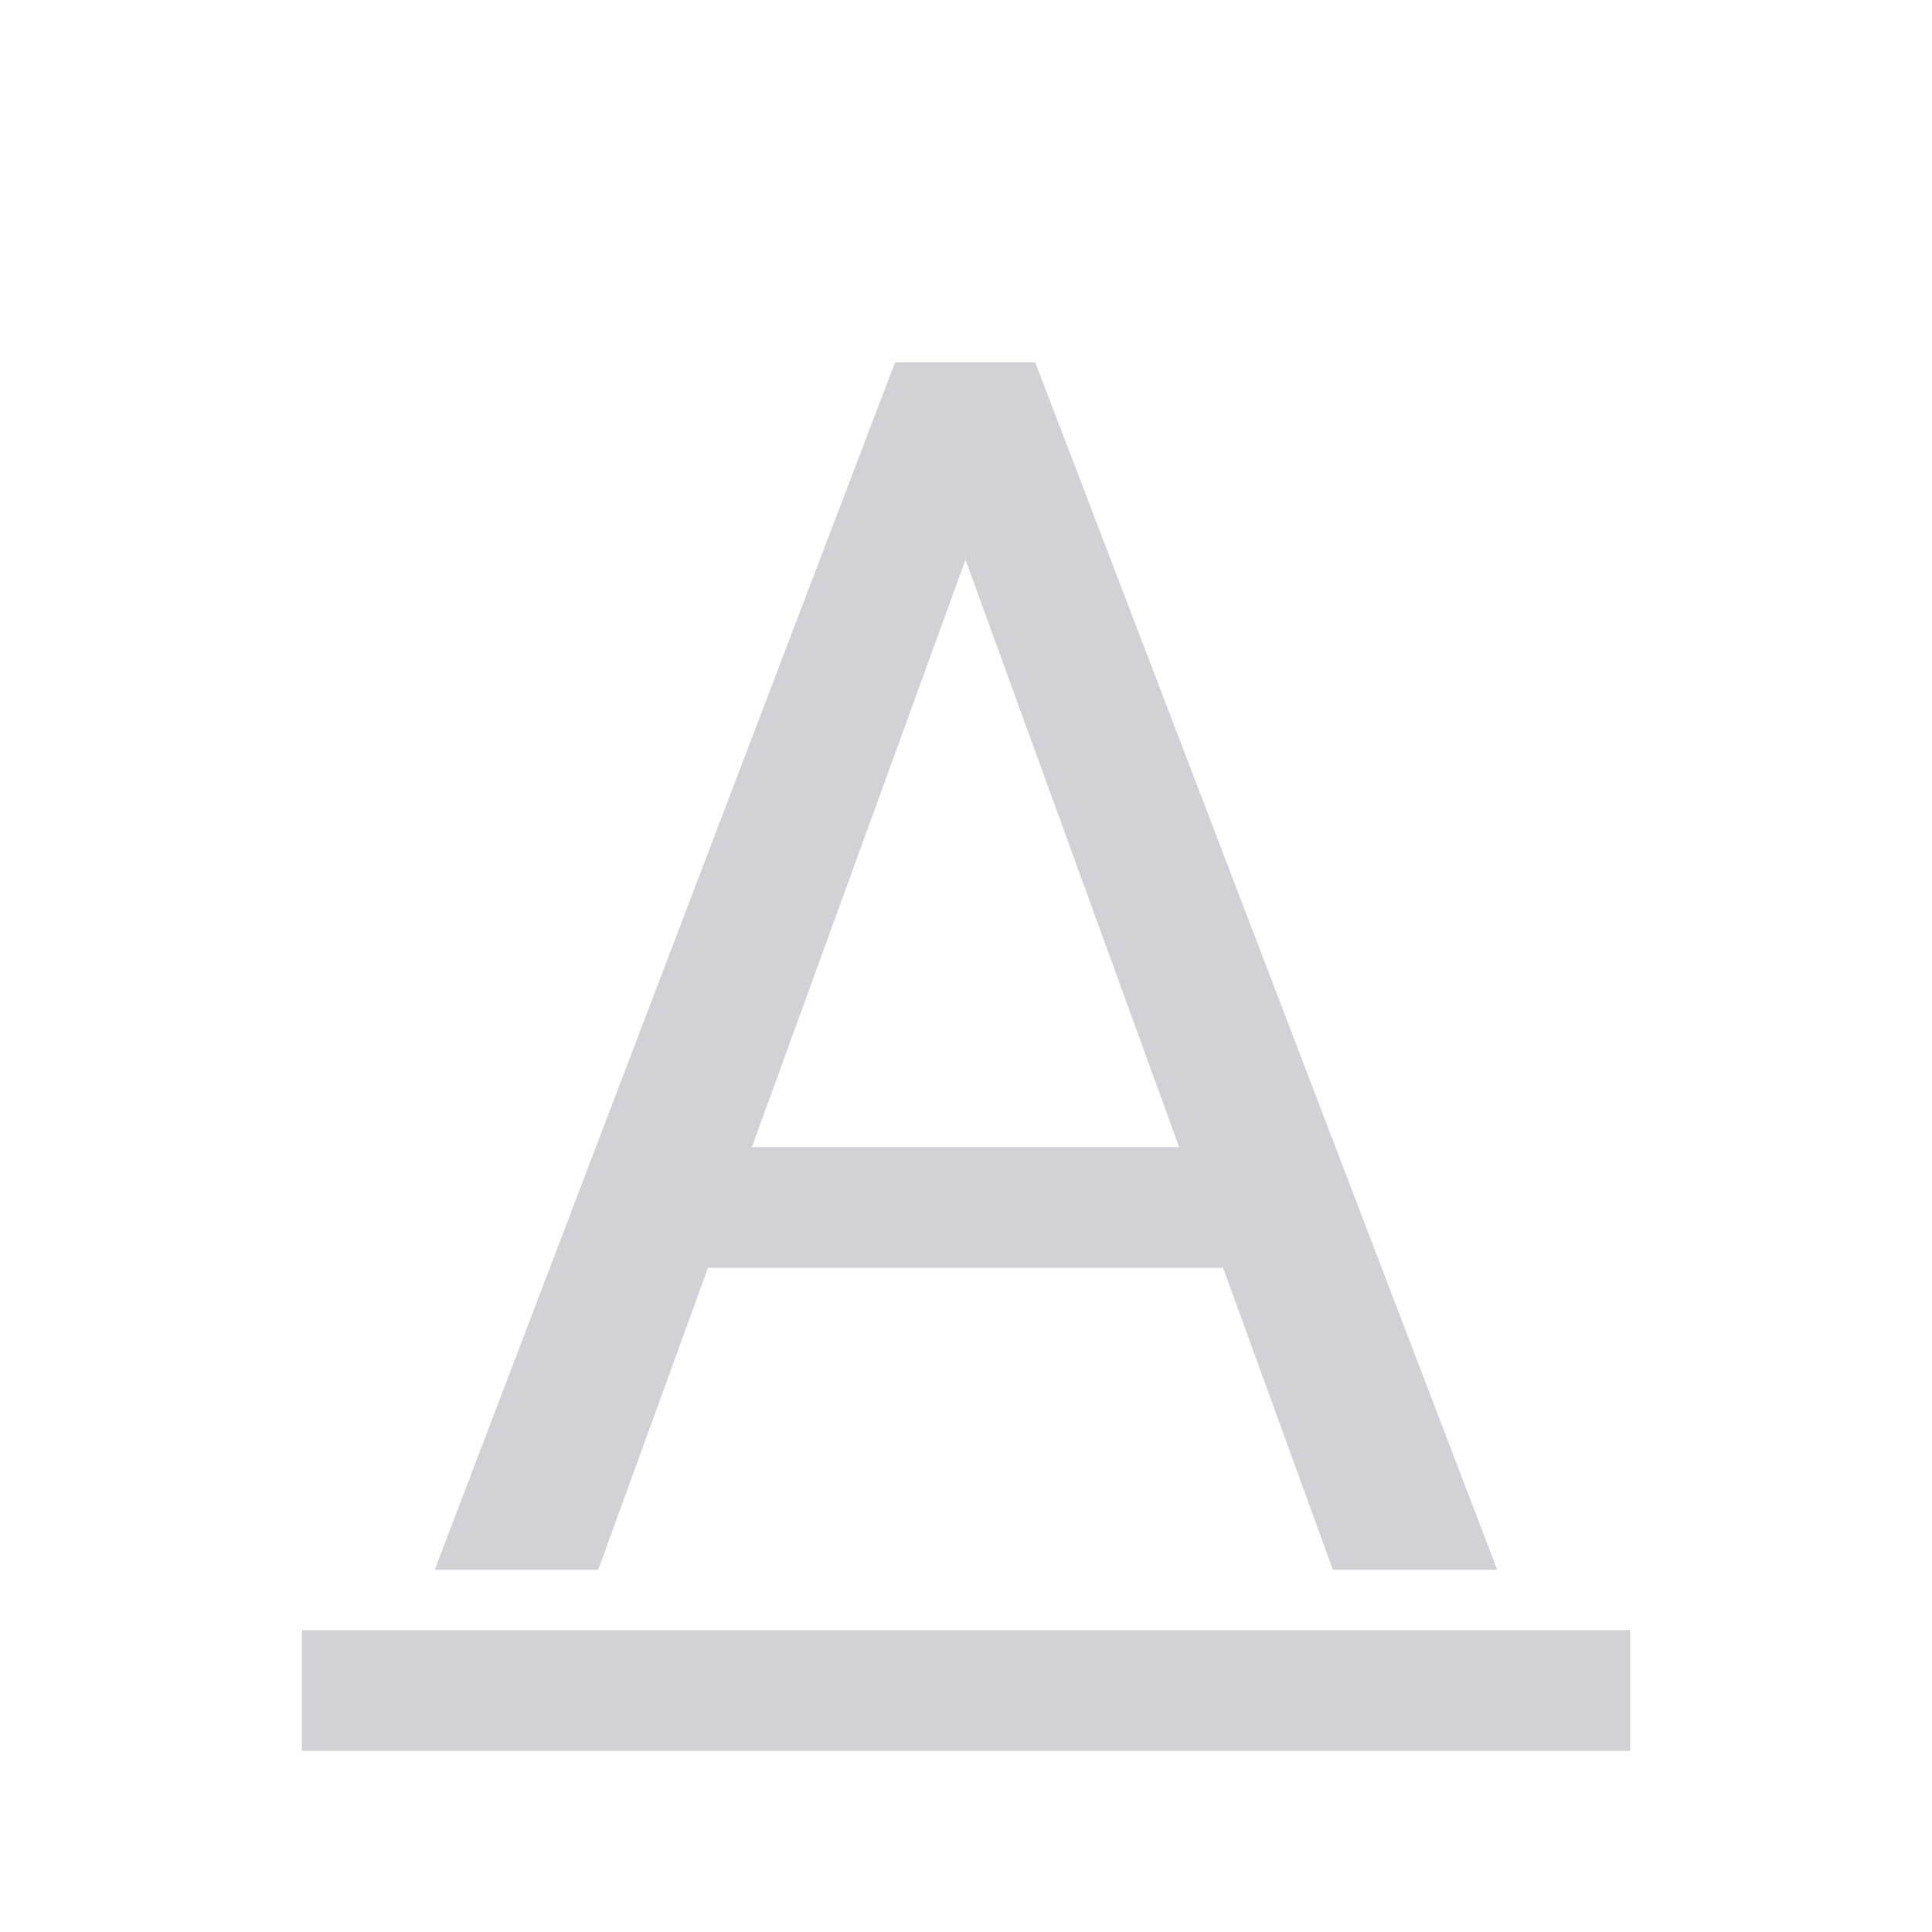 <svg viewBox="0 0 32 32" xmlns="http://www.w3.org/2000/svg"><g fill="#d1d1d6"><path d="m5 29h22v-2h-22z" stroke-width=".92"/><path d="m14.826 6-7.625 20h2.707l1.818-5h8.533l1.818 5h2.721l-7.652-20zm1.166 3.27 3.539 9.73h-7.078z" fill="#d1d1d6"/></g></svg>